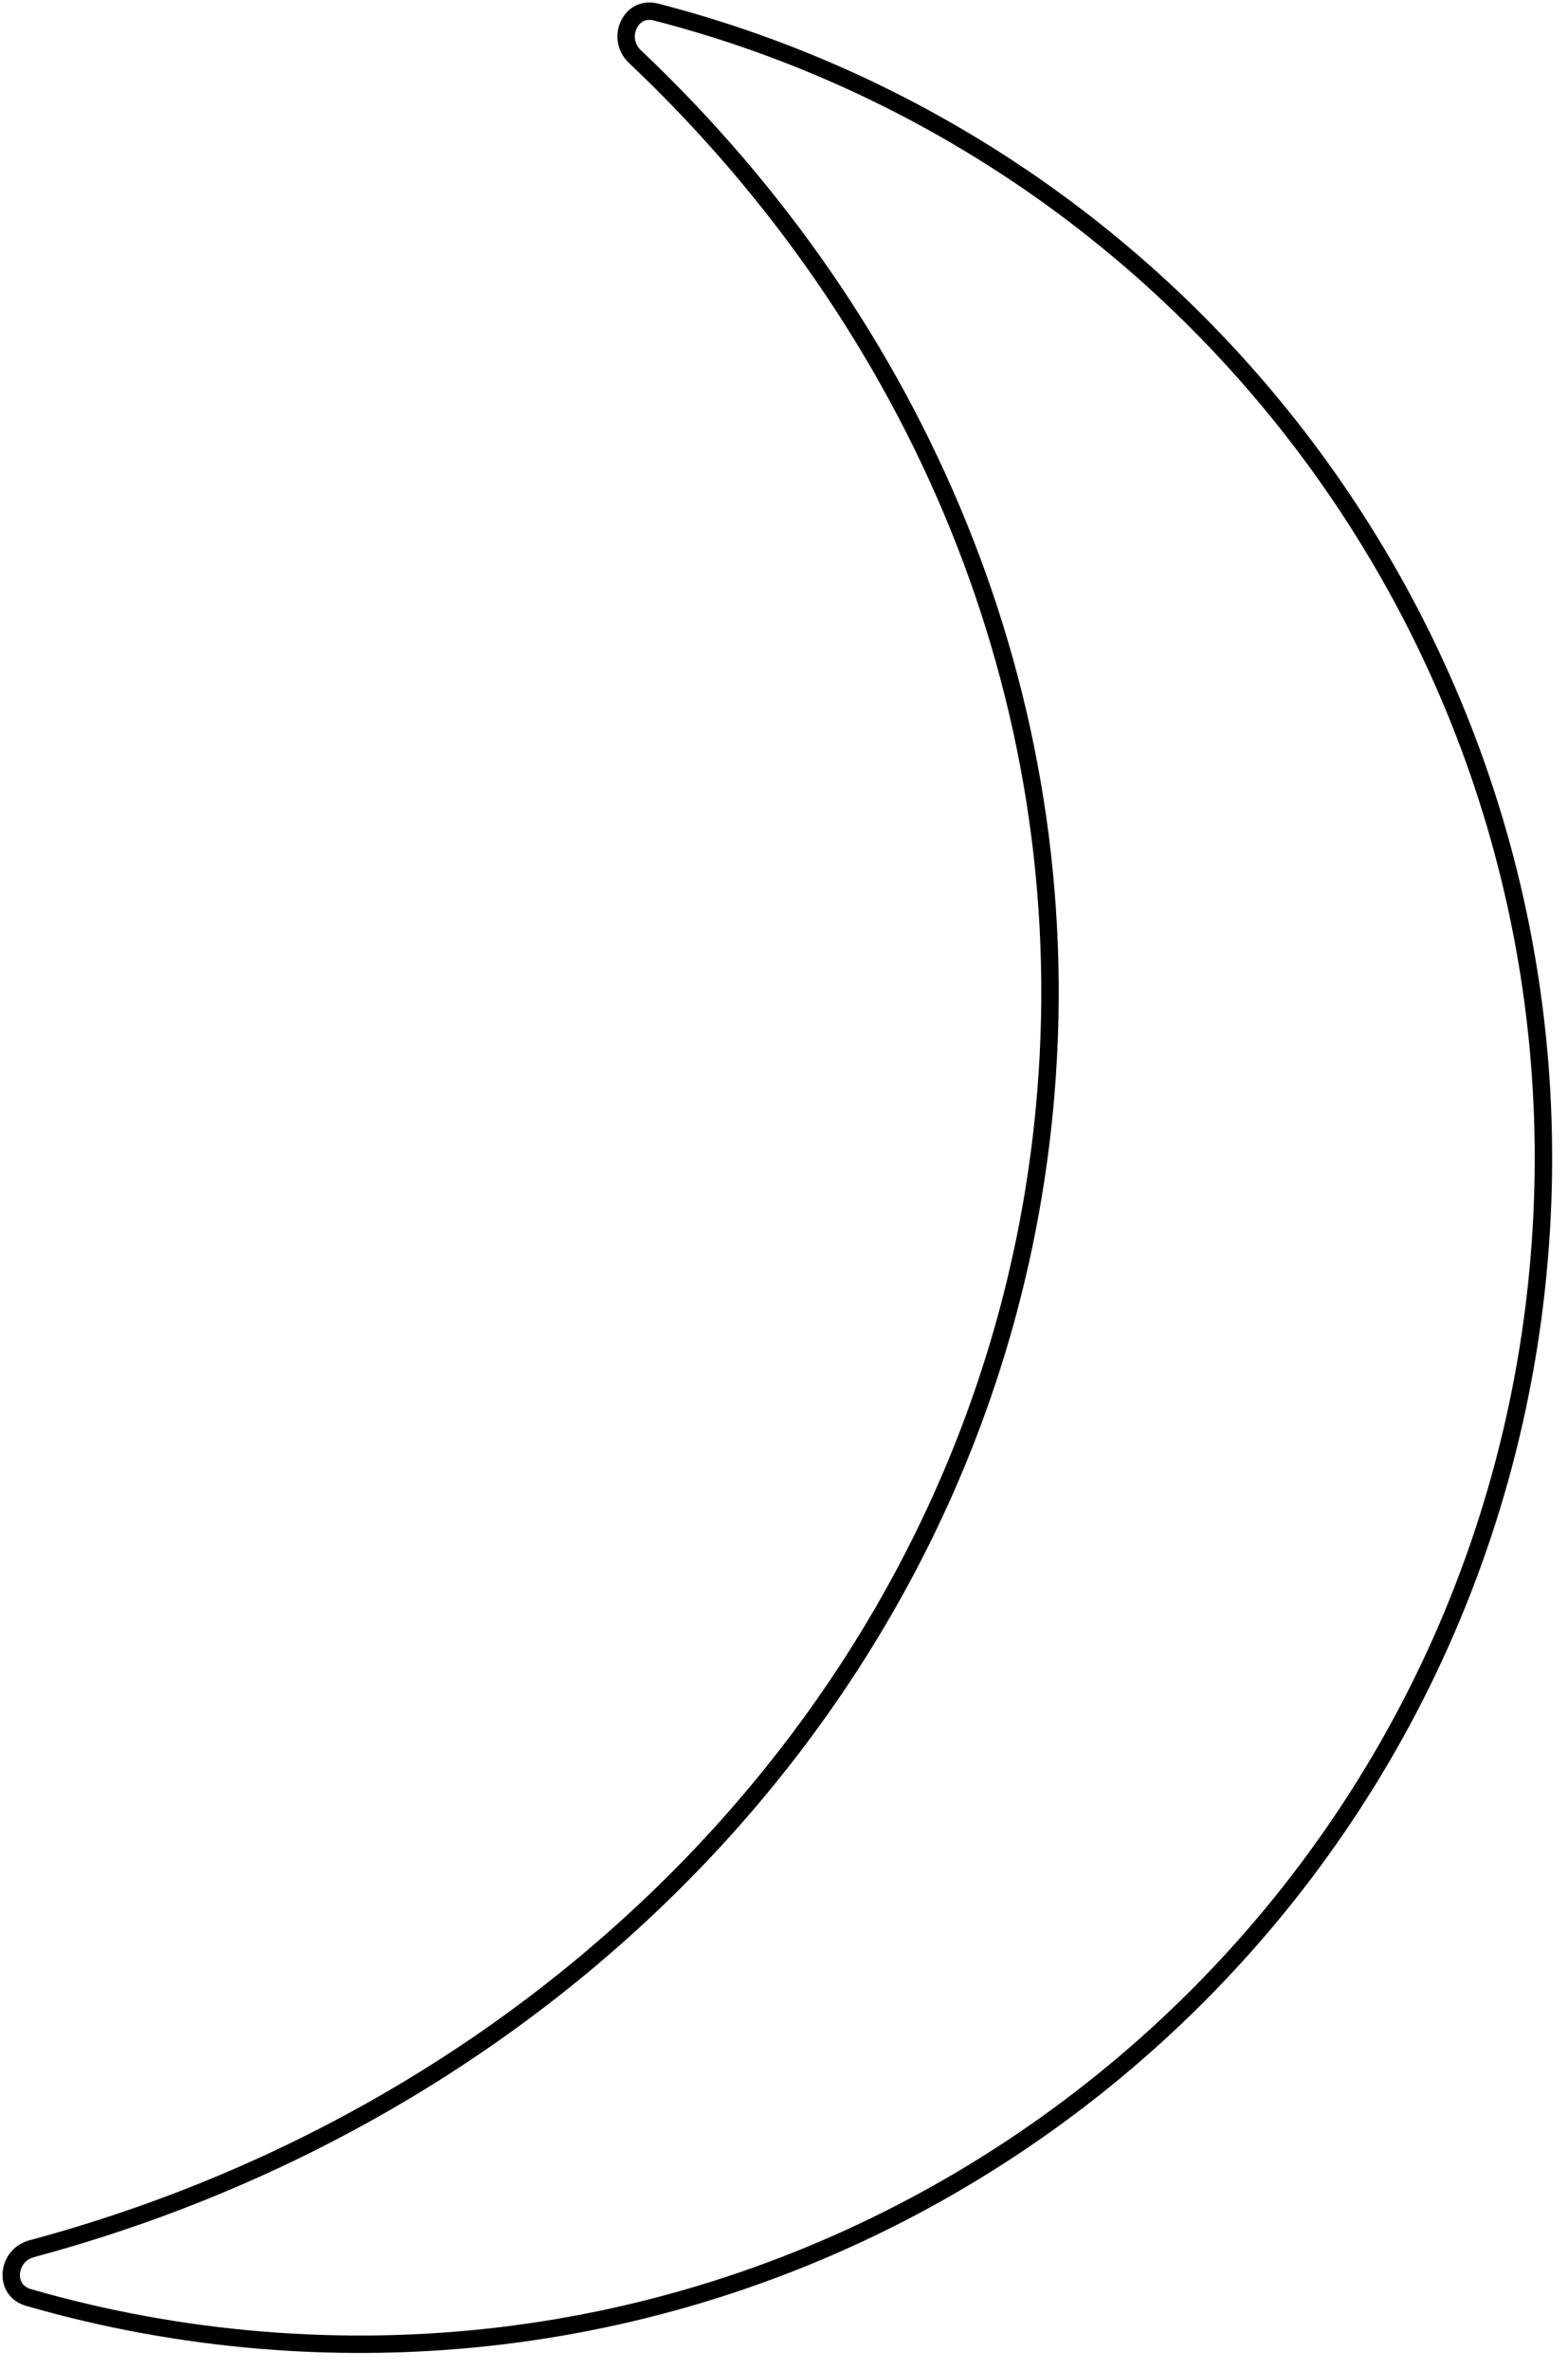 <svg width="90" height="136" viewBox="0 0 90 136" fill="none" xmlns="http://www.w3.org/2000/svg">
<path id="Subtract" d="M1.63 131.845C0.92 131.639 0.61 131.062 0.648 130.461C0.687 129.85 1.088 129.244 1.83 129.045C33.377 120.57 57.385 94.907 60.029 62.745C61.905 39.92 52.628 18.561 36.453 3.258C35.882 2.718 35.824 1.976 36.095 1.411C36.361 0.857 36.924 0.503 37.655 0.692C69.117 8.809 91.11 38.616 88.358 72.097C85.281 109.526 52.445 137.374 15.016 134.298C10.394 133.918 5.919 133.084 1.63 131.845Z" stroke="black"/>
</svg>
